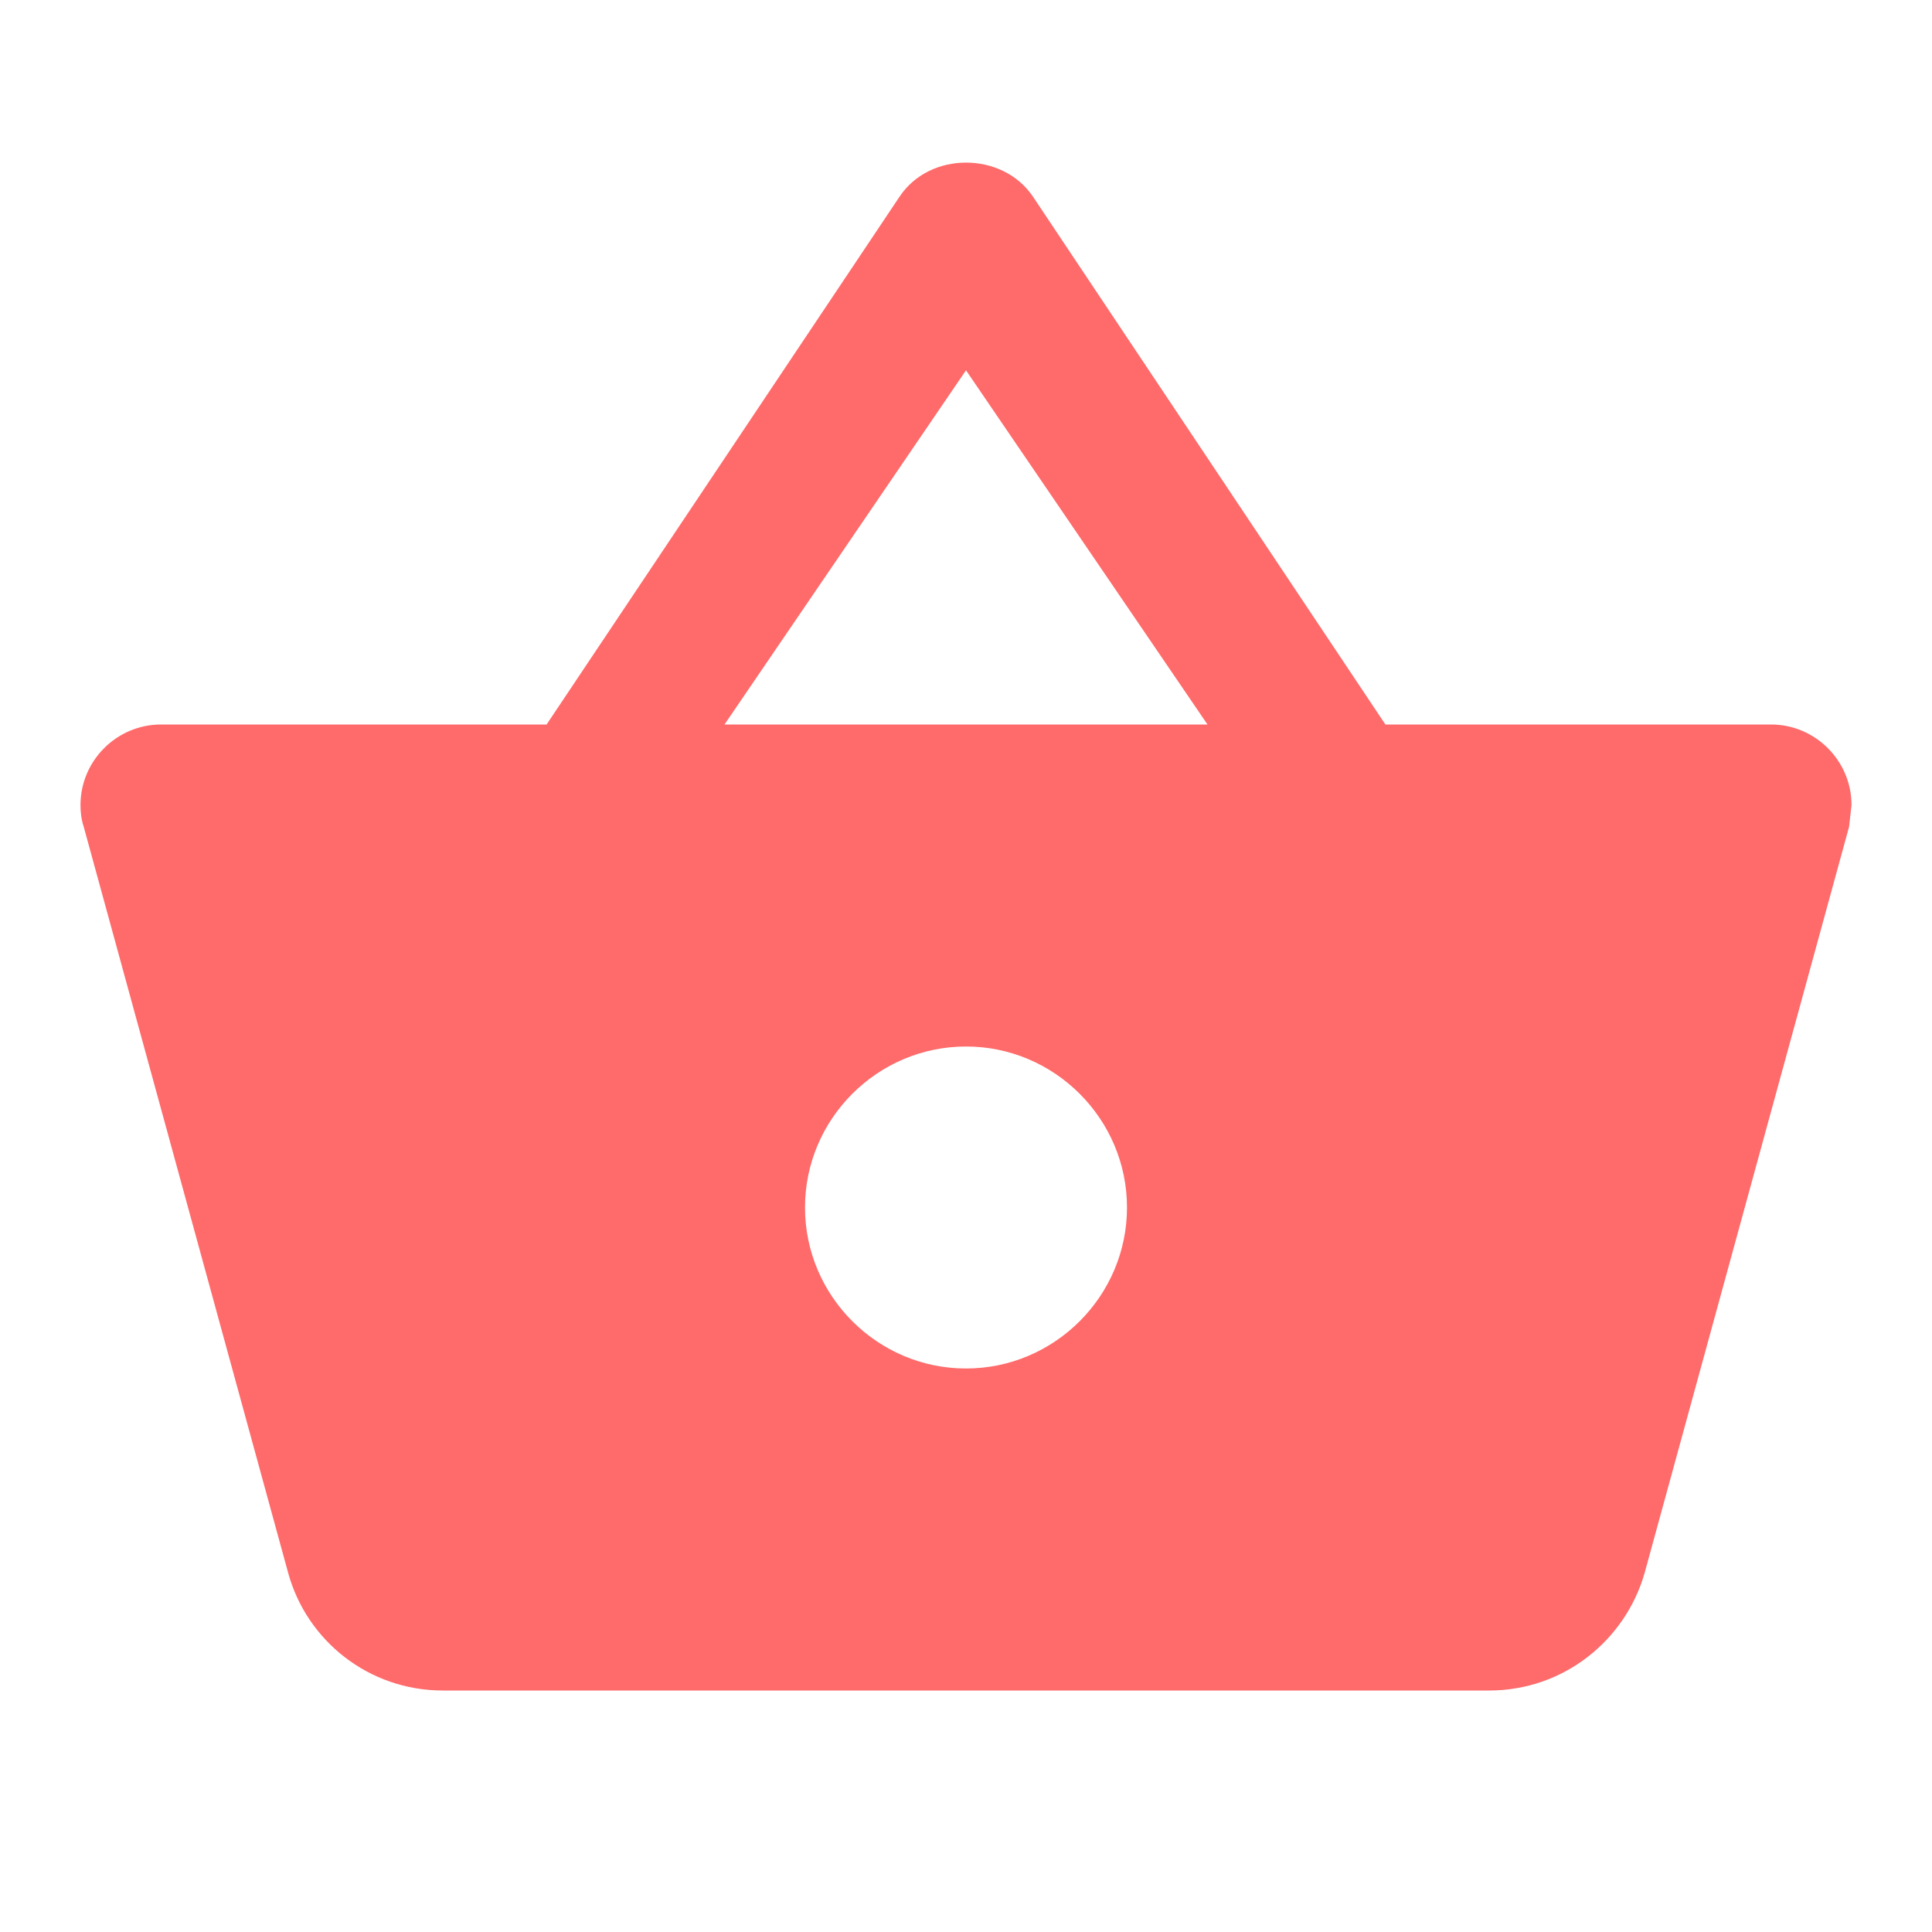 <svg width="24" height="24" viewBox="0 0 24 24" version="1.1" xmlns="http://www.w3.org/2000/svg" xmlns:xlink="http://www.w3.org/1999/xlink">
<title>shopping_basket</title>
<desc>Created using Figma</desc>
<g id="Canvas" transform="translate(-14923 -2488)">
<g id="Icons/Red/shopping_basket">
<g id="Icons/Dark/shopping_basket">
<g id="Shape">
<use xlink:href="#path0_fill" transform="translate(14924 2490.02)" fill="#FF6A6A"/>
</g>
</g>
</g>
</g>
<defs>
<path id="path0_fill" fill-rule="evenodd" d="M 16.21 6.98L 11.83 0.42C 11.64 0.14 11.32 0 11 0C 10.68 0 10.36 0.14 10.17 0.43L 5.79 6.98L 1 6.98C 0.45 6.98 0 7.43 0 7.98C 0 8.07 0.01 8.16 0.04 8.25L 2.58 17.52C 2.81 18.36 3.58 18.98 4.5 18.98L 17.5 18.98C 18.42 18.98 19.19 18.36 19.43 17.52L 21.97 8.25L 22 7.98C 22 7.43 21.55 6.98 21 6.98L 16.21 6.98ZM 8 6.98L 11 2.58L 14 6.98L 8 6.98ZM 11 14.98C 9.9 14.98 9 14.08 9 12.98C 9 11.88 9.9 10.98 11 10.98C 12.1 10.98 13 11.88 13 12.98C 13 14.08 12.1 14.98 11 14.98Z"/>
</defs>
</svg>
